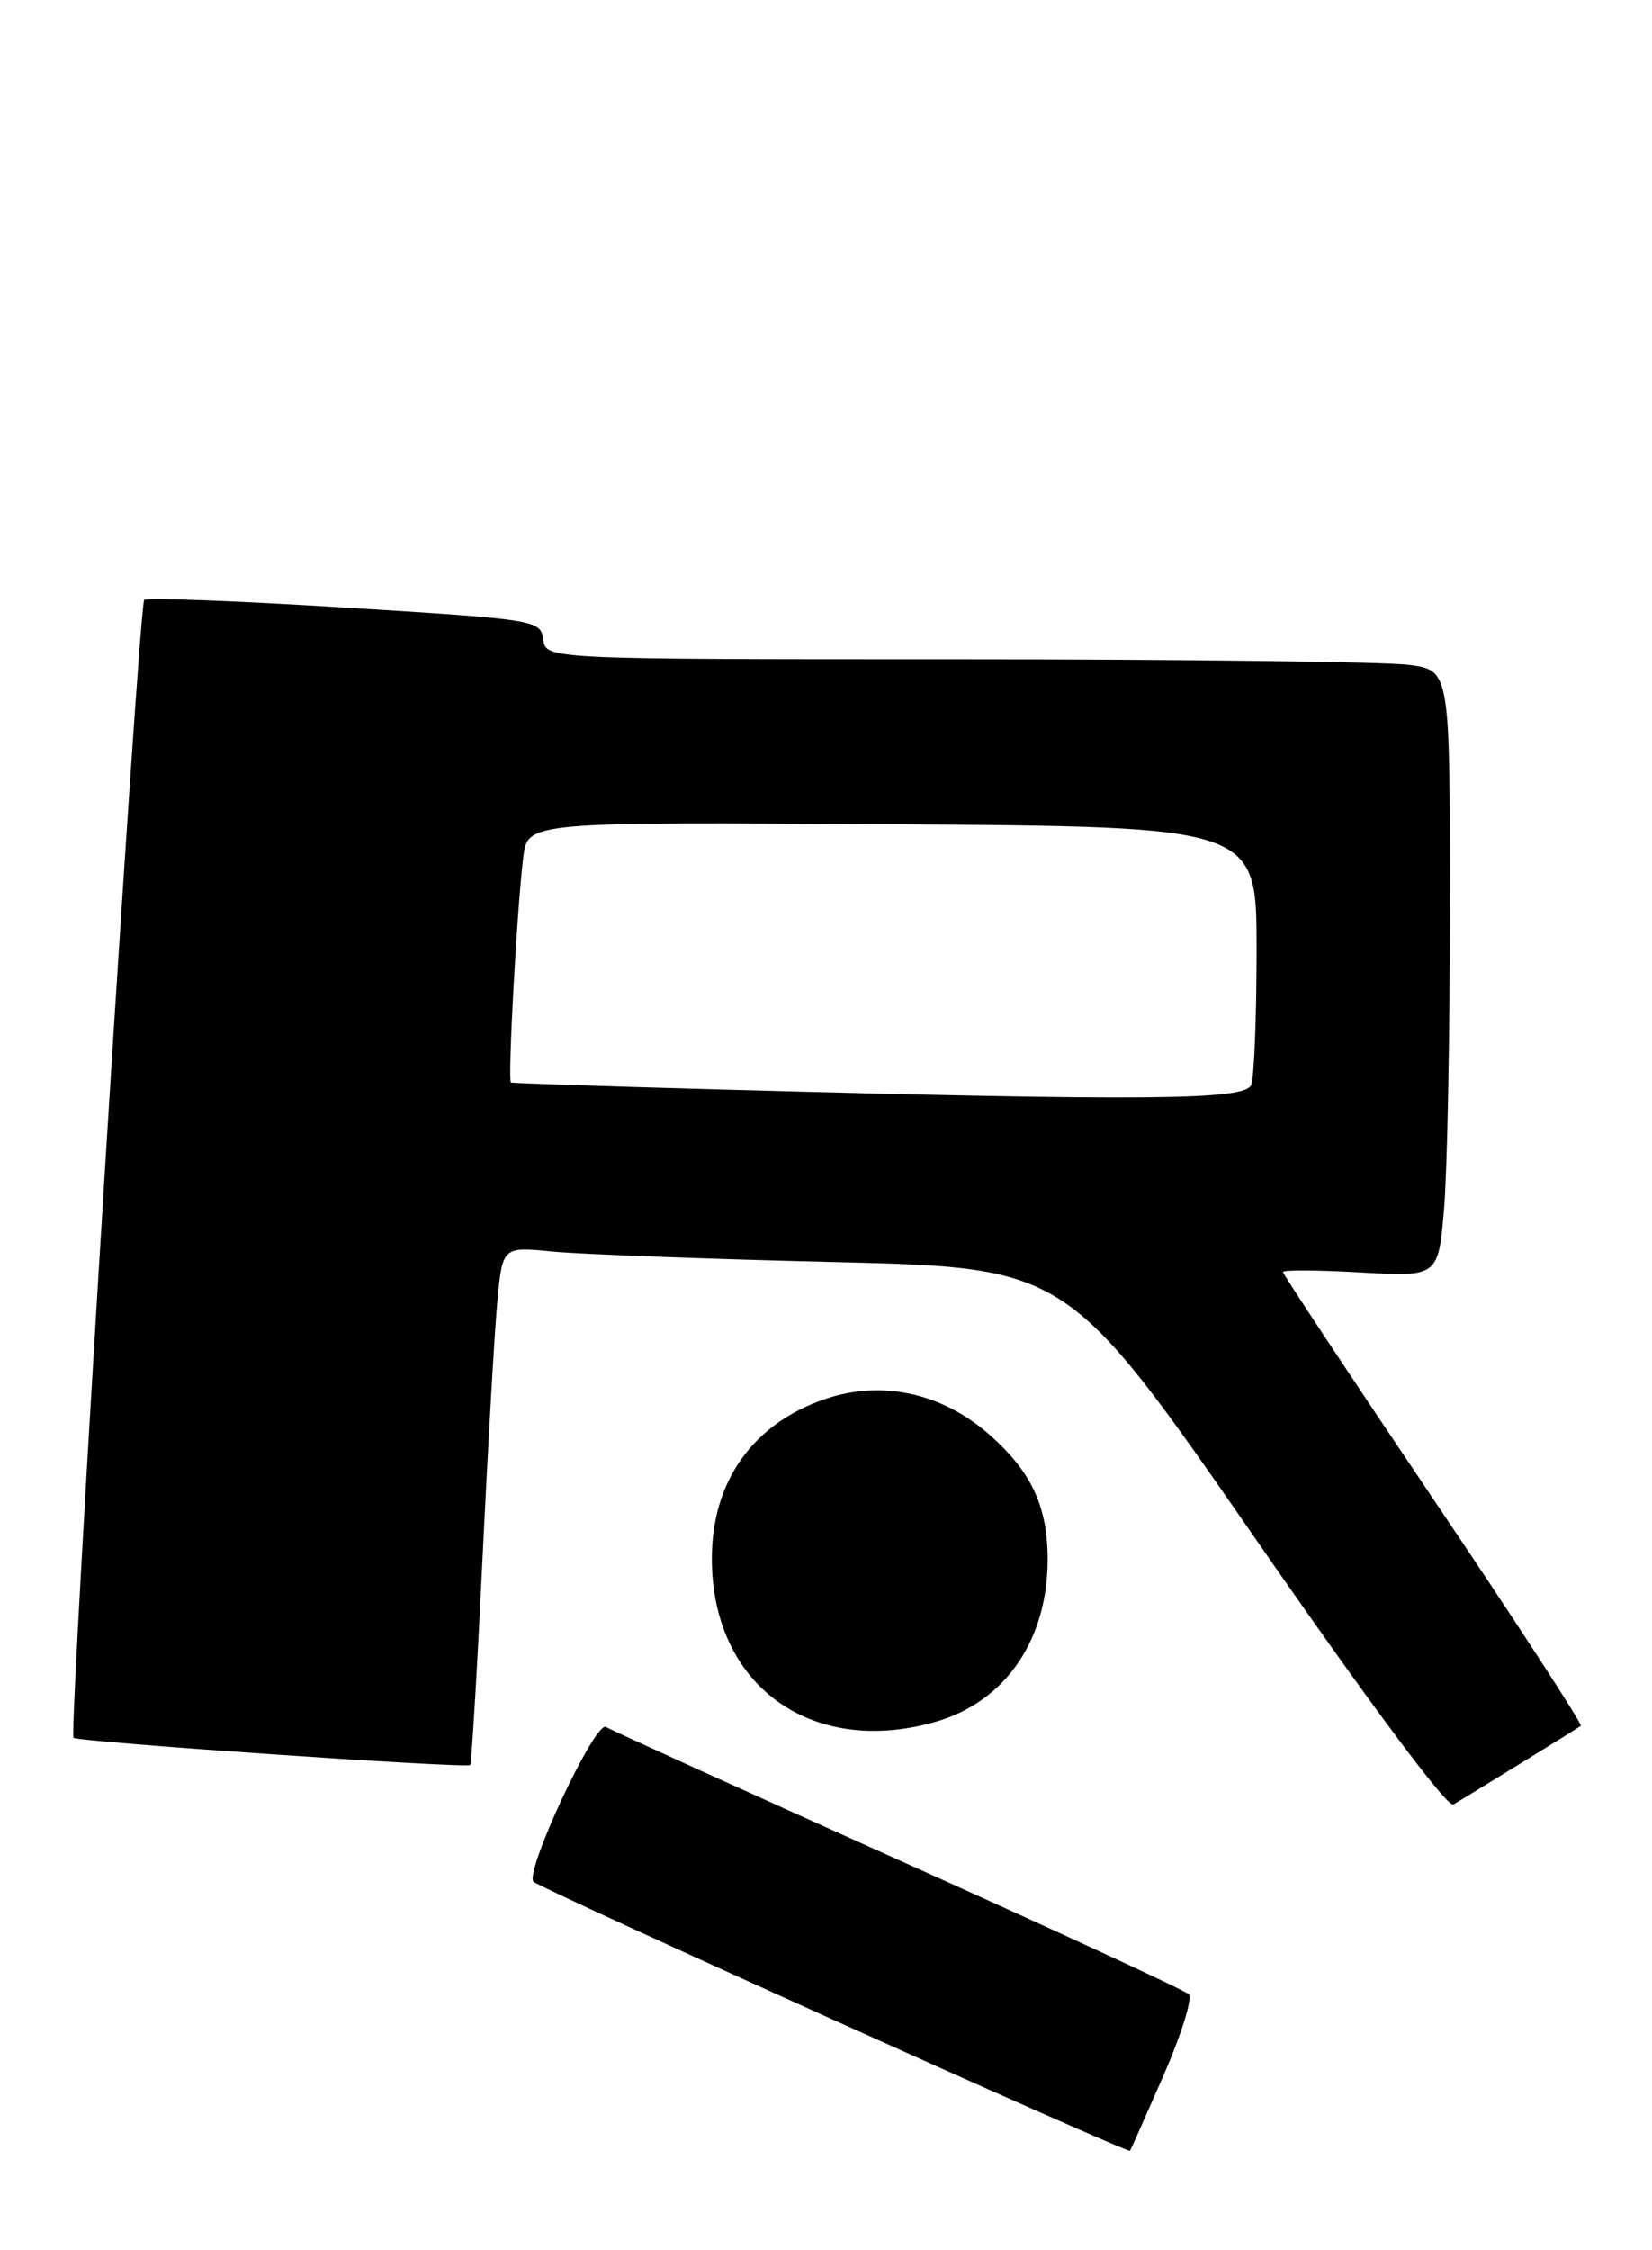 <?xml version="1.0" encoding="UTF-8" standalone="no"?>
<!DOCTYPE svg PUBLIC "-//W3C//DTD SVG 1.1//EN" "http://www.w3.org/Graphics/SVG/1.1/DTD/svg11.dtd" >
<svg xmlns="http://www.w3.org/2000/svg" xmlns:xlink="http://www.w3.org/1999/xlink" version="1.1" viewBox="0 0 188 256">
 <g >
 <path fill="currentColor"
d=" M 132.42 236.10 C 134.44 231.47 135.73 227.33 135.28 226.88 C 134.84 226.44 119.95 219.55 102.21 211.58 C 84.46 203.61 69.50 196.81 68.96 196.47 C 67.74 195.72 59.63 213.05 60.72 214.08 C 61.58 214.90 128.34 245.02 128.59 244.70 C 128.68 244.59 130.40 240.72 132.42 236.10 Z  M 173.00 200.64 C 176.57 198.44 179.68 196.51 179.90 196.34 C 180.11 196.18 172.58 184.59 163.15 170.60 C 153.72 156.61 146.00 144.96 146.00 144.71 C 146.00 144.46 149.98 144.48 154.84 144.76 C 163.68 145.26 163.68 145.26 164.34 137.48 C 164.70 133.20 165.00 117.68 165.00 102.99 C 165.00 76.27 165.00 76.27 160.36 75.64 C 157.81 75.29 134.66 75.00 108.93 75.00 C 62.14 75.00 62.14 75.00 61.82 72.75 C 61.51 70.54 61.09 70.47 39.21 69.12 C 26.96 68.36 16.69 67.97 16.41 68.26 C 15.79 68.88 7.81 197.15 8.36 197.70 C 8.84 198.17 53.13 201.21 53.51 200.80 C 53.66 200.63 54.29 190.15 54.90 177.50 C 55.51 164.85 56.27 151.65 56.59 148.16 C 57.18 141.82 57.18 141.82 62.84 142.38 C 65.95 142.69 80.42 143.23 95.00 143.58 C 121.50 144.22 121.50 144.22 142.89 175.08 C 155.81 193.73 164.72 205.69 165.39 205.29 C 166.00 204.94 169.43 202.84 173.00 200.64 Z  M 106.28 195.94 C 114.50 193.66 119.43 186.36 119.22 176.81 C 119.09 171.11 117.23 167.29 112.58 163.20 C 107.16 158.44 100.33 156.97 93.90 159.16 C 85.68 161.96 81.01 168.53 81.01 177.29 C 80.99 191.62 92.16 199.86 106.28 195.94 Z  M 82.50 123.96 C 69.30 123.60 58.34 123.24 58.15 123.15 C 57.76 122.98 58.82 103.46 59.55 97.50 C 60.05 93.50 60.05 93.50 101.52 93.77 C 143.00 94.04 143.00 94.04 143.00 107.94 C 143.00 115.58 142.73 122.55 142.39 123.42 C 141.72 125.17 130.62 125.27 82.50 123.96 Z "/>
</g>
</svg>